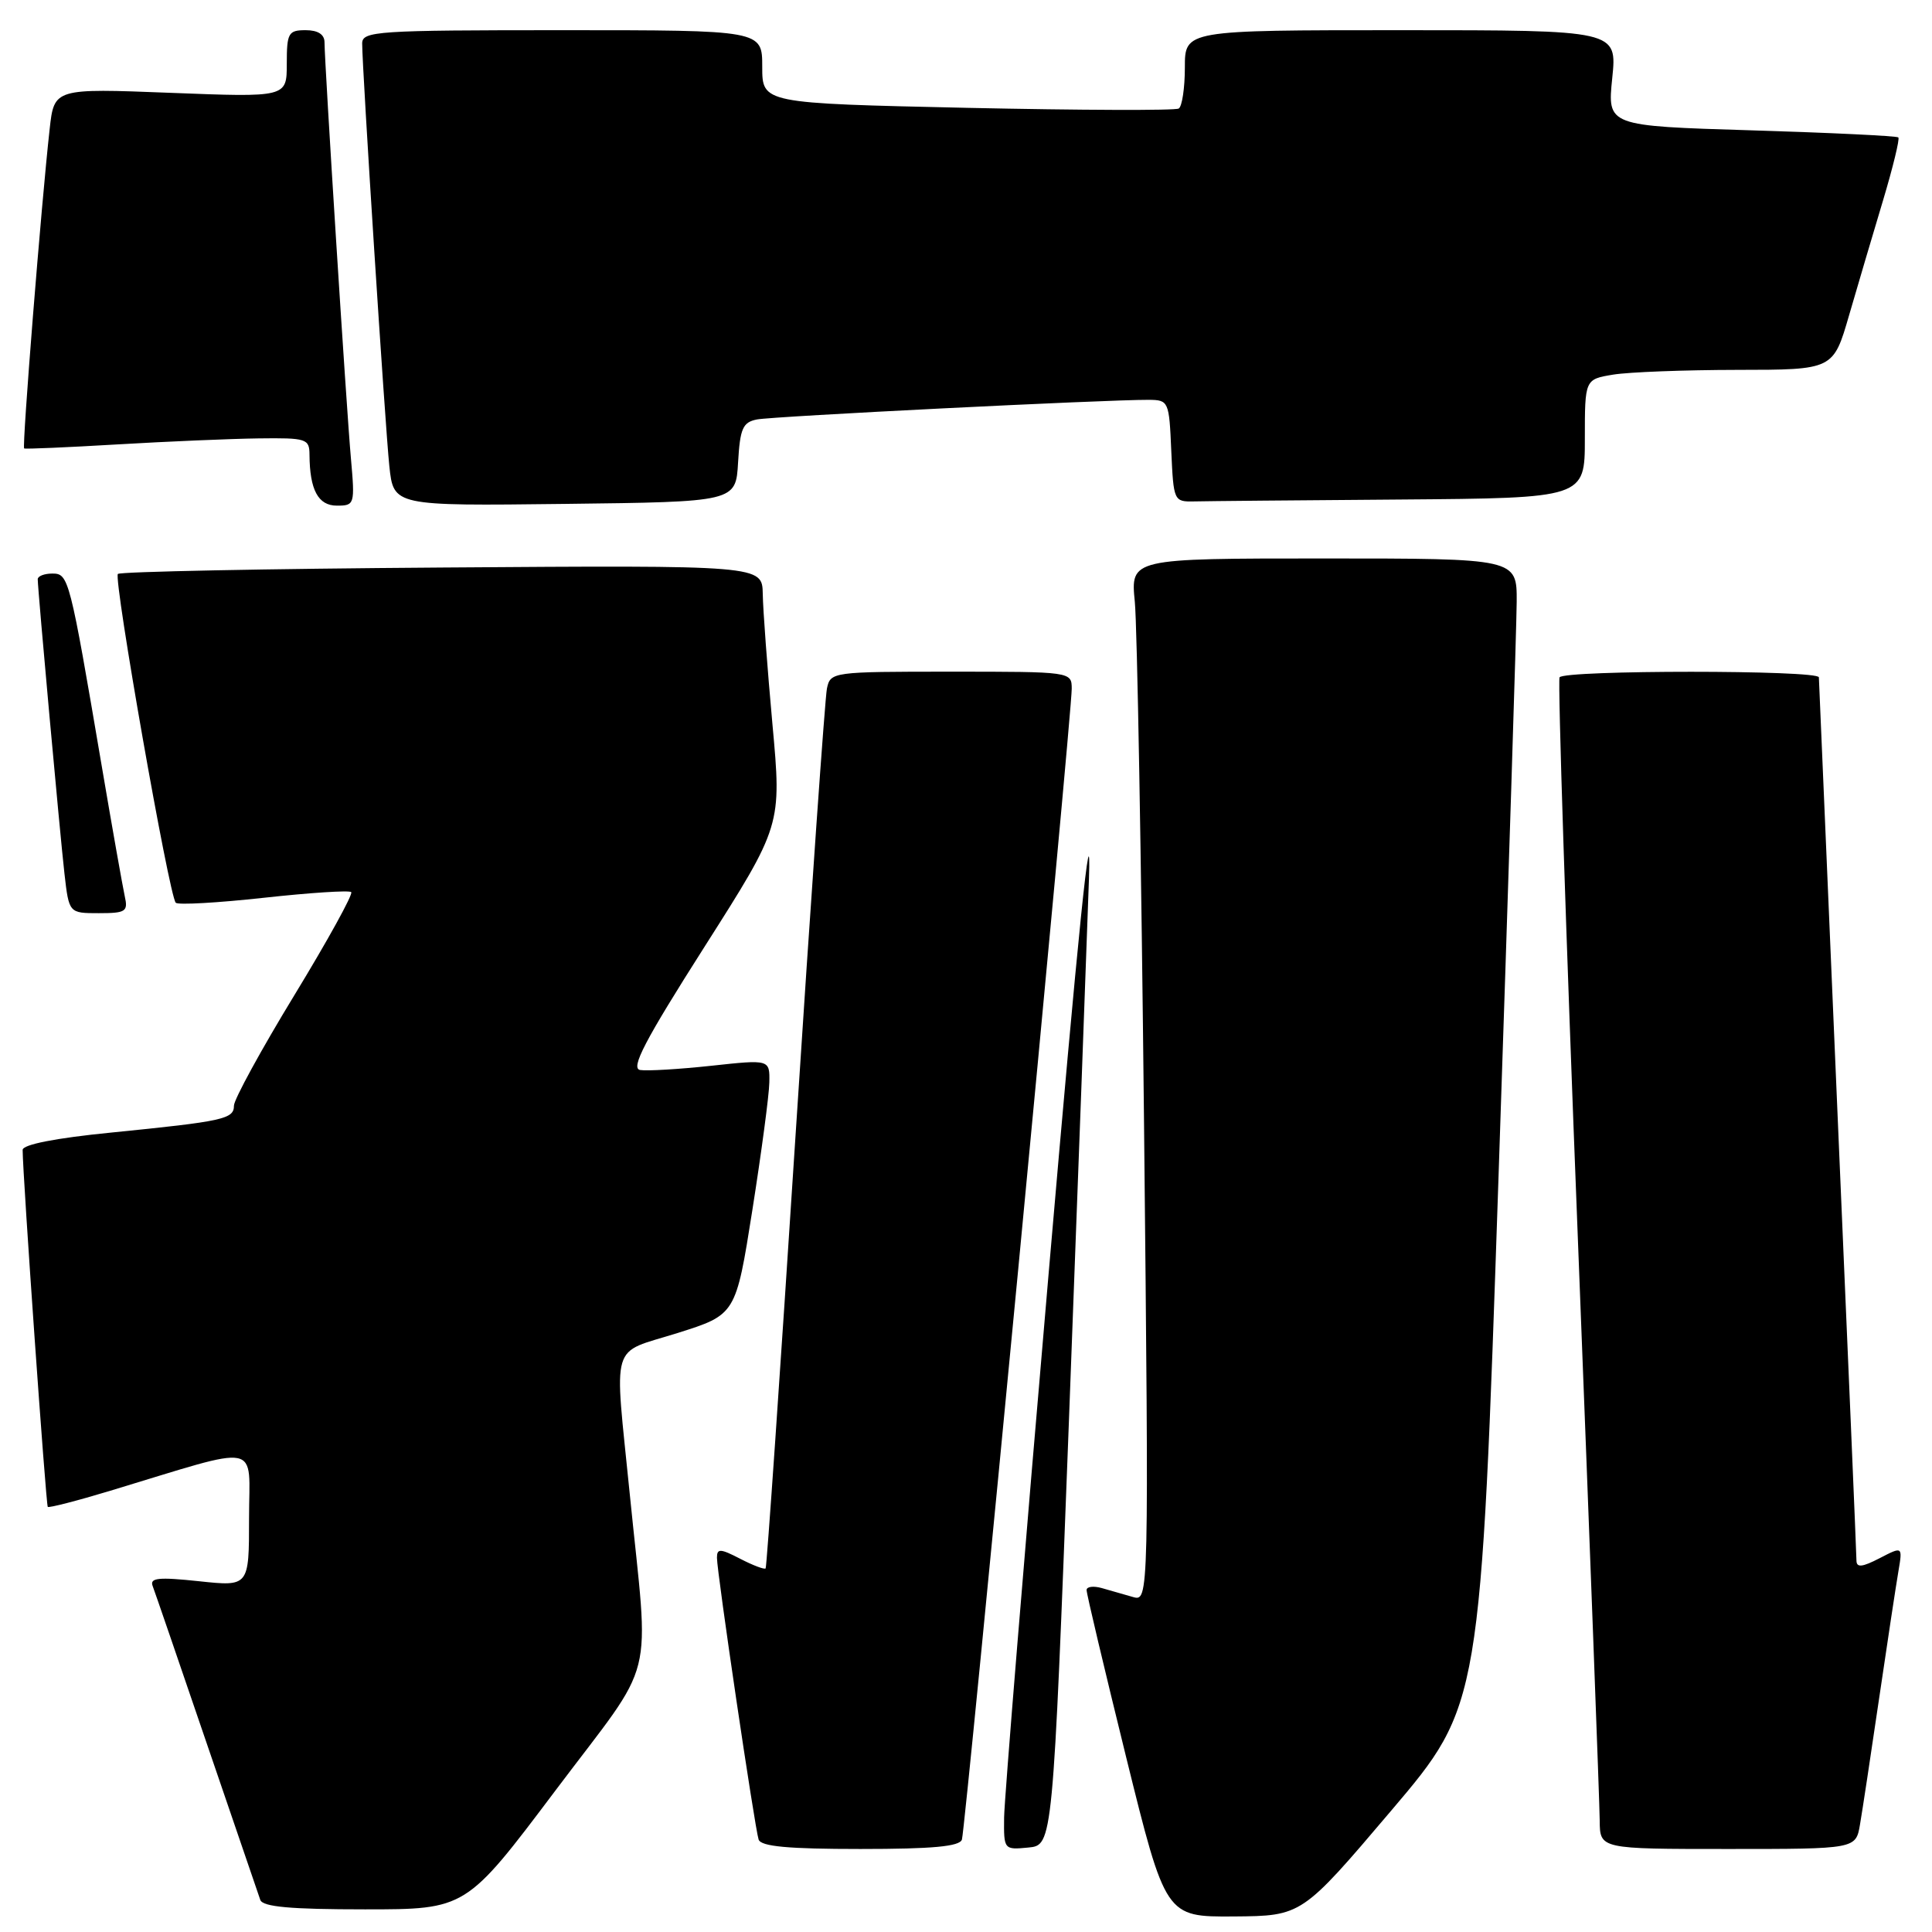 <?xml version="1.0" encoding="UTF-8" standalone="no"?>
<!DOCTYPE svg PUBLIC "-//W3C//DTD SVG 1.1//EN" "http://www.w3.org/Graphics/SVG/1.1/DTD/svg11.dtd" >
<svg xmlns="http://www.w3.org/2000/svg" xmlns:xlink="http://www.w3.org/1999/xlink" version="1.1" viewBox="0 0 256 256">
 <g >
 <path fill="currentColor"
d=" M 184.35 239.91 C 196.20 225.95 196.20 225.95 198.57 155.72 C 199.87 117.10 200.95 82.91 200.97 79.75 C 201.00 74.00 201.00 74.00 175.40 74.00 C 149.80 74.00 149.80 74.00 150.37 79.75 C 150.68 82.91 151.23 114.01 151.59 148.86 C 152.24 212.21 152.24 212.21 150.12 211.61 C 148.95 211.27 147.10 210.74 146.00 210.43 C 144.90 210.12 143.99 210.23 143.98 210.68 C 143.96 211.13 146.32 221.06 149.20 232.75 C 154.45 254.00 154.45 254.00 163.48 253.94 C 172.50 253.87 172.50 253.87 184.35 239.91 Z  M 73.60 237.25 C 87.16 219.23 86.03 223.75 83.45 198.00 C 81.38 177.29 80.74 179.48 89.75 176.64 C 97.50 174.20 97.50 174.20 99.69 160.35 C 100.89 152.73 101.91 145.12 101.94 143.44 C 102.00 140.38 102.00 140.38 94.25 141.22 C 89.99 141.68 85.75 141.93 84.82 141.78 C 83.52 141.56 85.43 137.90 93.36 125.44 C 103.58 109.37 103.58 109.37 102.35 95.94 C 101.68 88.55 101.10 80.79 101.07 78.70 C 101.00 74.90 101.00 74.90 58.58 75.20 C 35.25 75.36 15.92 75.75 15.62 76.05 C 15.01 76.66 22.41 118.74 23.29 119.62 C 23.60 119.93 28.85 119.63 34.96 118.96 C 41.07 118.29 46.28 117.95 46.54 118.21 C 46.81 118.47 43.42 124.62 39.01 131.86 C 34.60 139.10 31.00 145.69 31.00 146.50 C 31.00 148.28 29.64 148.58 14.75 150.07 C 7.36 150.80 3.00 151.66 3.00 152.37 C 3.01 155.74 6.09 199.42 6.33 199.67 C 6.49 199.82 10.19 198.87 14.56 197.55 C 35.03 191.36 33.00 190.96 33.00 201.17 C 33.00 210.23 33.00 210.23 26.36 209.52 C 20.99 208.95 19.81 209.07 20.23 210.16 C 20.51 210.89 23.73 220.28 27.39 231.00 C 31.05 241.72 34.25 251.06 34.49 251.75 C 34.82 252.67 38.52 253.00 48.35 253.00 C 61.75 253.00 61.75 253.00 73.60 237.25 Z  M 127.46 243.75 C 127.93 242.26 142.04 94.50 142.01 91.25 C 142.00 89.01 141.92 89.00 126.02 89.00 C 110.25 89.00 110.03 89.03 109.57 91.25 C 109.32 92.49 107.44 119.15 105.41 150.50 C 103.38 181.85 101.60 207.65 101.45 207.82 C 101.31 208.00 99.79 207.43 98.09 206.55 C 95.44 205.18 95.00 205.16 95.00 206.41 C 95.00 208.37 100.00 242.16 100.52 243.75 C 100.83 244.67 104.44 245.00 114.00 245.00 C 123.57 245.00 127.17 244.67 127.46 243.75 Z  M 141.63 188.50 C 142.79 157.70 143.99 125.30 144.29 116.50 C 144.65 105.87 142.86 123.32 138.97 168.50 C 135.74 205.90 133.08 238.44 133.05 240.81 C 133.00 245.09 133.03 245.12 136.25 244.81 C 139.50 244.50 139.50 244.50 141.63 188.50 Z  M 246.46 241.75 C 246.77 239.96 247.91 232.43 249.00 225.00 C 250.09 217.57 251.24 210.01 251.55 208.20 C 252.11 204.89 252.11 204.89 249.06 206.47 C 246.74 207.67 246.00 207.74 245.99 206.78 C 245.99 206.07 244.87 179.62 243.50 148.00 C 242.14 116.38 241.02 90.16 241.01 89.75 C 241.00 88.77 207.26 88.77 206.65 89.75 C 206.40 90.17 207.48 123.58 209.07 164.00 C 210.65 204.43 211.96 239.19 211.97 241.25 C 212.00 245.00 212.00 245.00 228.95 245.00 C 245.91 245.00 245.91 245.00 246.46 241.75 Z  M 16.53 118.75 C 16.26 117.51 14.88 109.75 13.48 101.50 C 9.23 76.49 9.10 76.00 6.93 76.00 C 5.87 76.00 5.00 76.34 5.00 76.75 C 5.01 78.21 7.95 110.58 8.54 115.75 C 9.14 121.00 9.14 121.00 13.09 121.00 C 16.67 121.00 16.99 120.79 16.53 118.75 Z  M 46.50 60.75 C 45.90 54.07 43.00 8.30 43.00 5.61 C 43.00 4.56 42.13 4.00 40.50 4.00 C 38.21 4.00 38.00 4.37 38.00 8.45 C 38.00 12.90 38.00 12.90 22.59 12.30 C 7.18 11.70 7.18 11.70 6.58 17.10 C 5.48 26.94 2.90 59.24 3.20 59.42 C 3.37 59.52 8.90 59.28 15.50 58.89 C 22.10 58.50 30.54 58.14 34.25 58.09 C 40.61 58.01 41.00 58.13 41.01 60.25 C 41.04 64.92 42.16 67.00 44.64 67.00 C 46.99 67.00 47.04 66.84 46.50 60.75 Z  M 97.80 61.26 C 98.06 56.77 98.42 55.95 100.30 55.58 C 102.41 55.16 146.64 52.95 152.20 52.98 C 154.85 53.00 154.92 53.16 155.20 59.75 C 155.50 66.39 155.54 66.50 158.25 66.44 C 159.76 66.40 172.03 66.29 185.50 66.19 C 210.00 66.00 210.00 66.00 210.00 58.13 C 210.00 50.26 210.00 50.26 213.75 49.64 C 215.81 49.30 223.22 49.02 230.21 49.01 C 242.92 49.00 242.92 49.00 245.02 41.75 C 246.18 37.76 248.20 30.92 249.52 26.53 C 250.83 22.15 251.74 18.41 251.54 18.21 C 251.34 18.01 242.58 17.59 232.08 17.27 C 212.98 16.69 212.98 16.69 213.63 10.35 C 214.28 4.00 214.28 4.00 185.64 4.00 C 157.00 4.00 157.00 4.00 157.00 8.94 C 157.00 11.66 156.63 14.11 156.19 14.38 C 155.74 14.66 143.14 14.61 128.19 14.29 C 101.00 13.69 101.00 13.69 101.00 8.84 C 101.00 4.00 101.00 4.00 74.50 4.00 C 49.93 4.00 48.00 4.13 47.99 5.75 C 47.98 8.98 51.03 56.44 51.59 61.77 C 52.15 67.04 52.15 67.04 74.82 66.77 C 97.50 66.50 97.50 66.50 97.80 61.26 Z "/>
</g>
</svg>